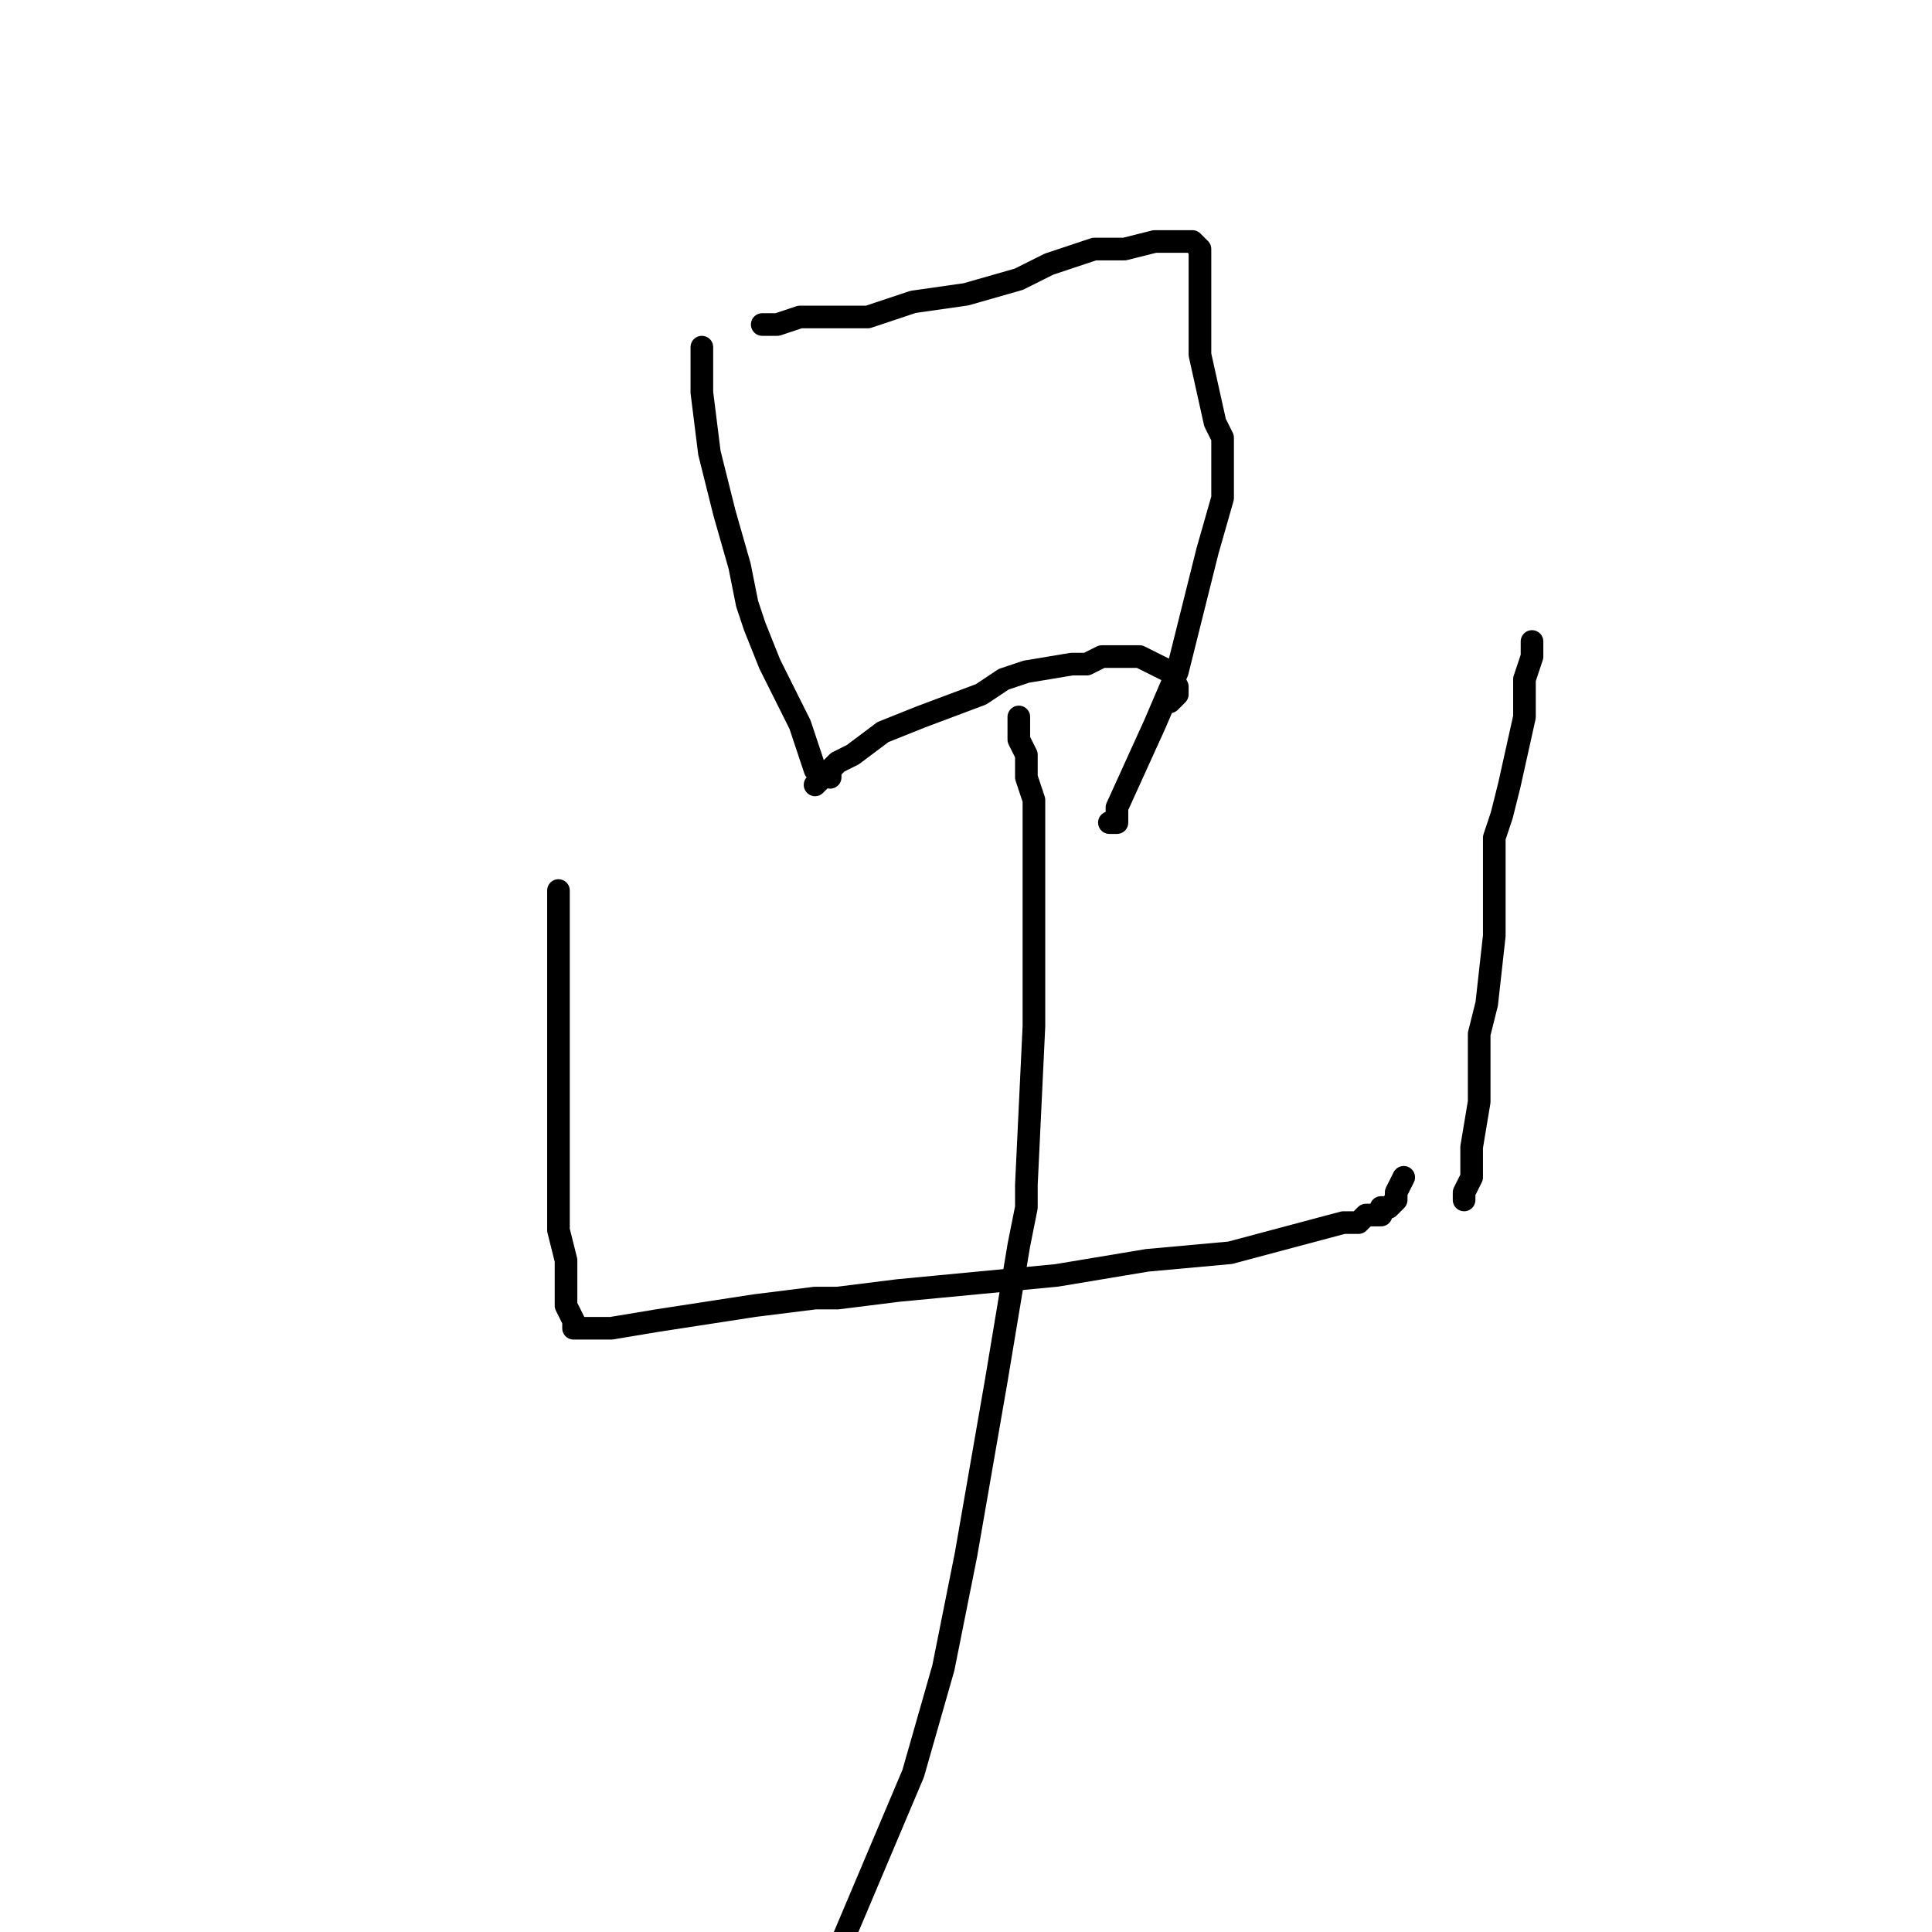 <?xml version="1.0" standalone="no"?>
    <svg width="256" height="256" xmlns="http://www.w3.org/2000/svg" version="1.1">
    <polyline stroke="black" stroke-width="3" stroke-linecap="round" fill="transparent" stroke-linejoin="round" points="93 46 93 47 93 52 94 60 96 68 98 75 99 80 100 83 102 88 106 96 108 102 109 103 108 104 108 104 108 104 108 104 " />
        <polyline stroke="black" stroke-width="3" stroke-linecap="round" fill="transparent" stroke-linejoin="round" points="101 43 102 43 103 43 106 42 108 42 111 42 115 42 121 40 128 39 128 39 135 37 139 35 139 35 142 34 145 33 149 33 153 32 156 32 157 32 157 32 158 32 158 32 159 33 159 34 159 37 159 42 159 47 161 56 162 58 162 64 162 66 160 73 158 81 156 89 153 96 148 107 148 108 148 109 147 109 " />
        <polyline stroke="black" stroke-width="3" stroke-linecap="round" fill="transparent" stroke-linejoin="round" points="110 103 110 103 110 102 110 102 111 101 113 100 117 97 122 95 130 92 133 90 136 89 142 88 144 88 146 87 148 87 151 87 153 88 155 89 156 91 156 92 155 93 " />
        <polyline stroke="black" stroke-width="3" stroke-linecap="round" fill="transparent" stroke-linejoin="round" points="74 118 74 118 74 118 74 118 74 118 74 119 74 120 74 121 74 124 74 126 74 128 74 133 74 137 74 142 74 153 74 160 74 163 75 167 75 172 75 173 76 175 76 176 76 176 77 176 78 176 81 176 87 175 100 173 108 172 111 172 111 172 119 171 140 169 152 167 163 166 178 162 180 162 181 161 182 161 183 161 183 160 184 160 185 159 185 158 186 156 186 156 " />
        <polyline stroke="black" stroke-width="3" stroke-linecap="round" fill="transparent" stroke-linejoin="round" points="203 85 203 85 203 86 203 87 203 87 202 90 202 92 202 95 200 104 200 104 199 108 199 108 198 111 198 112 198 115 198 120 198 124 197 133 196 137 196 146 195 152 195 156 194 158 194 159 194 159 " />
        <polyline stroke="black" stroke-width="3" stroke-linecap="round" fill="transparent" stroke-linejoin="round" points="135 95 135 96 135 96 135 97 135 97 135 98 136 100 136 103 137 106 137 109 137 117 137 121 137 136 136 157 136 160 135 165 132 183 128 206 125 221 121 235 110 261 " />
        </svg>